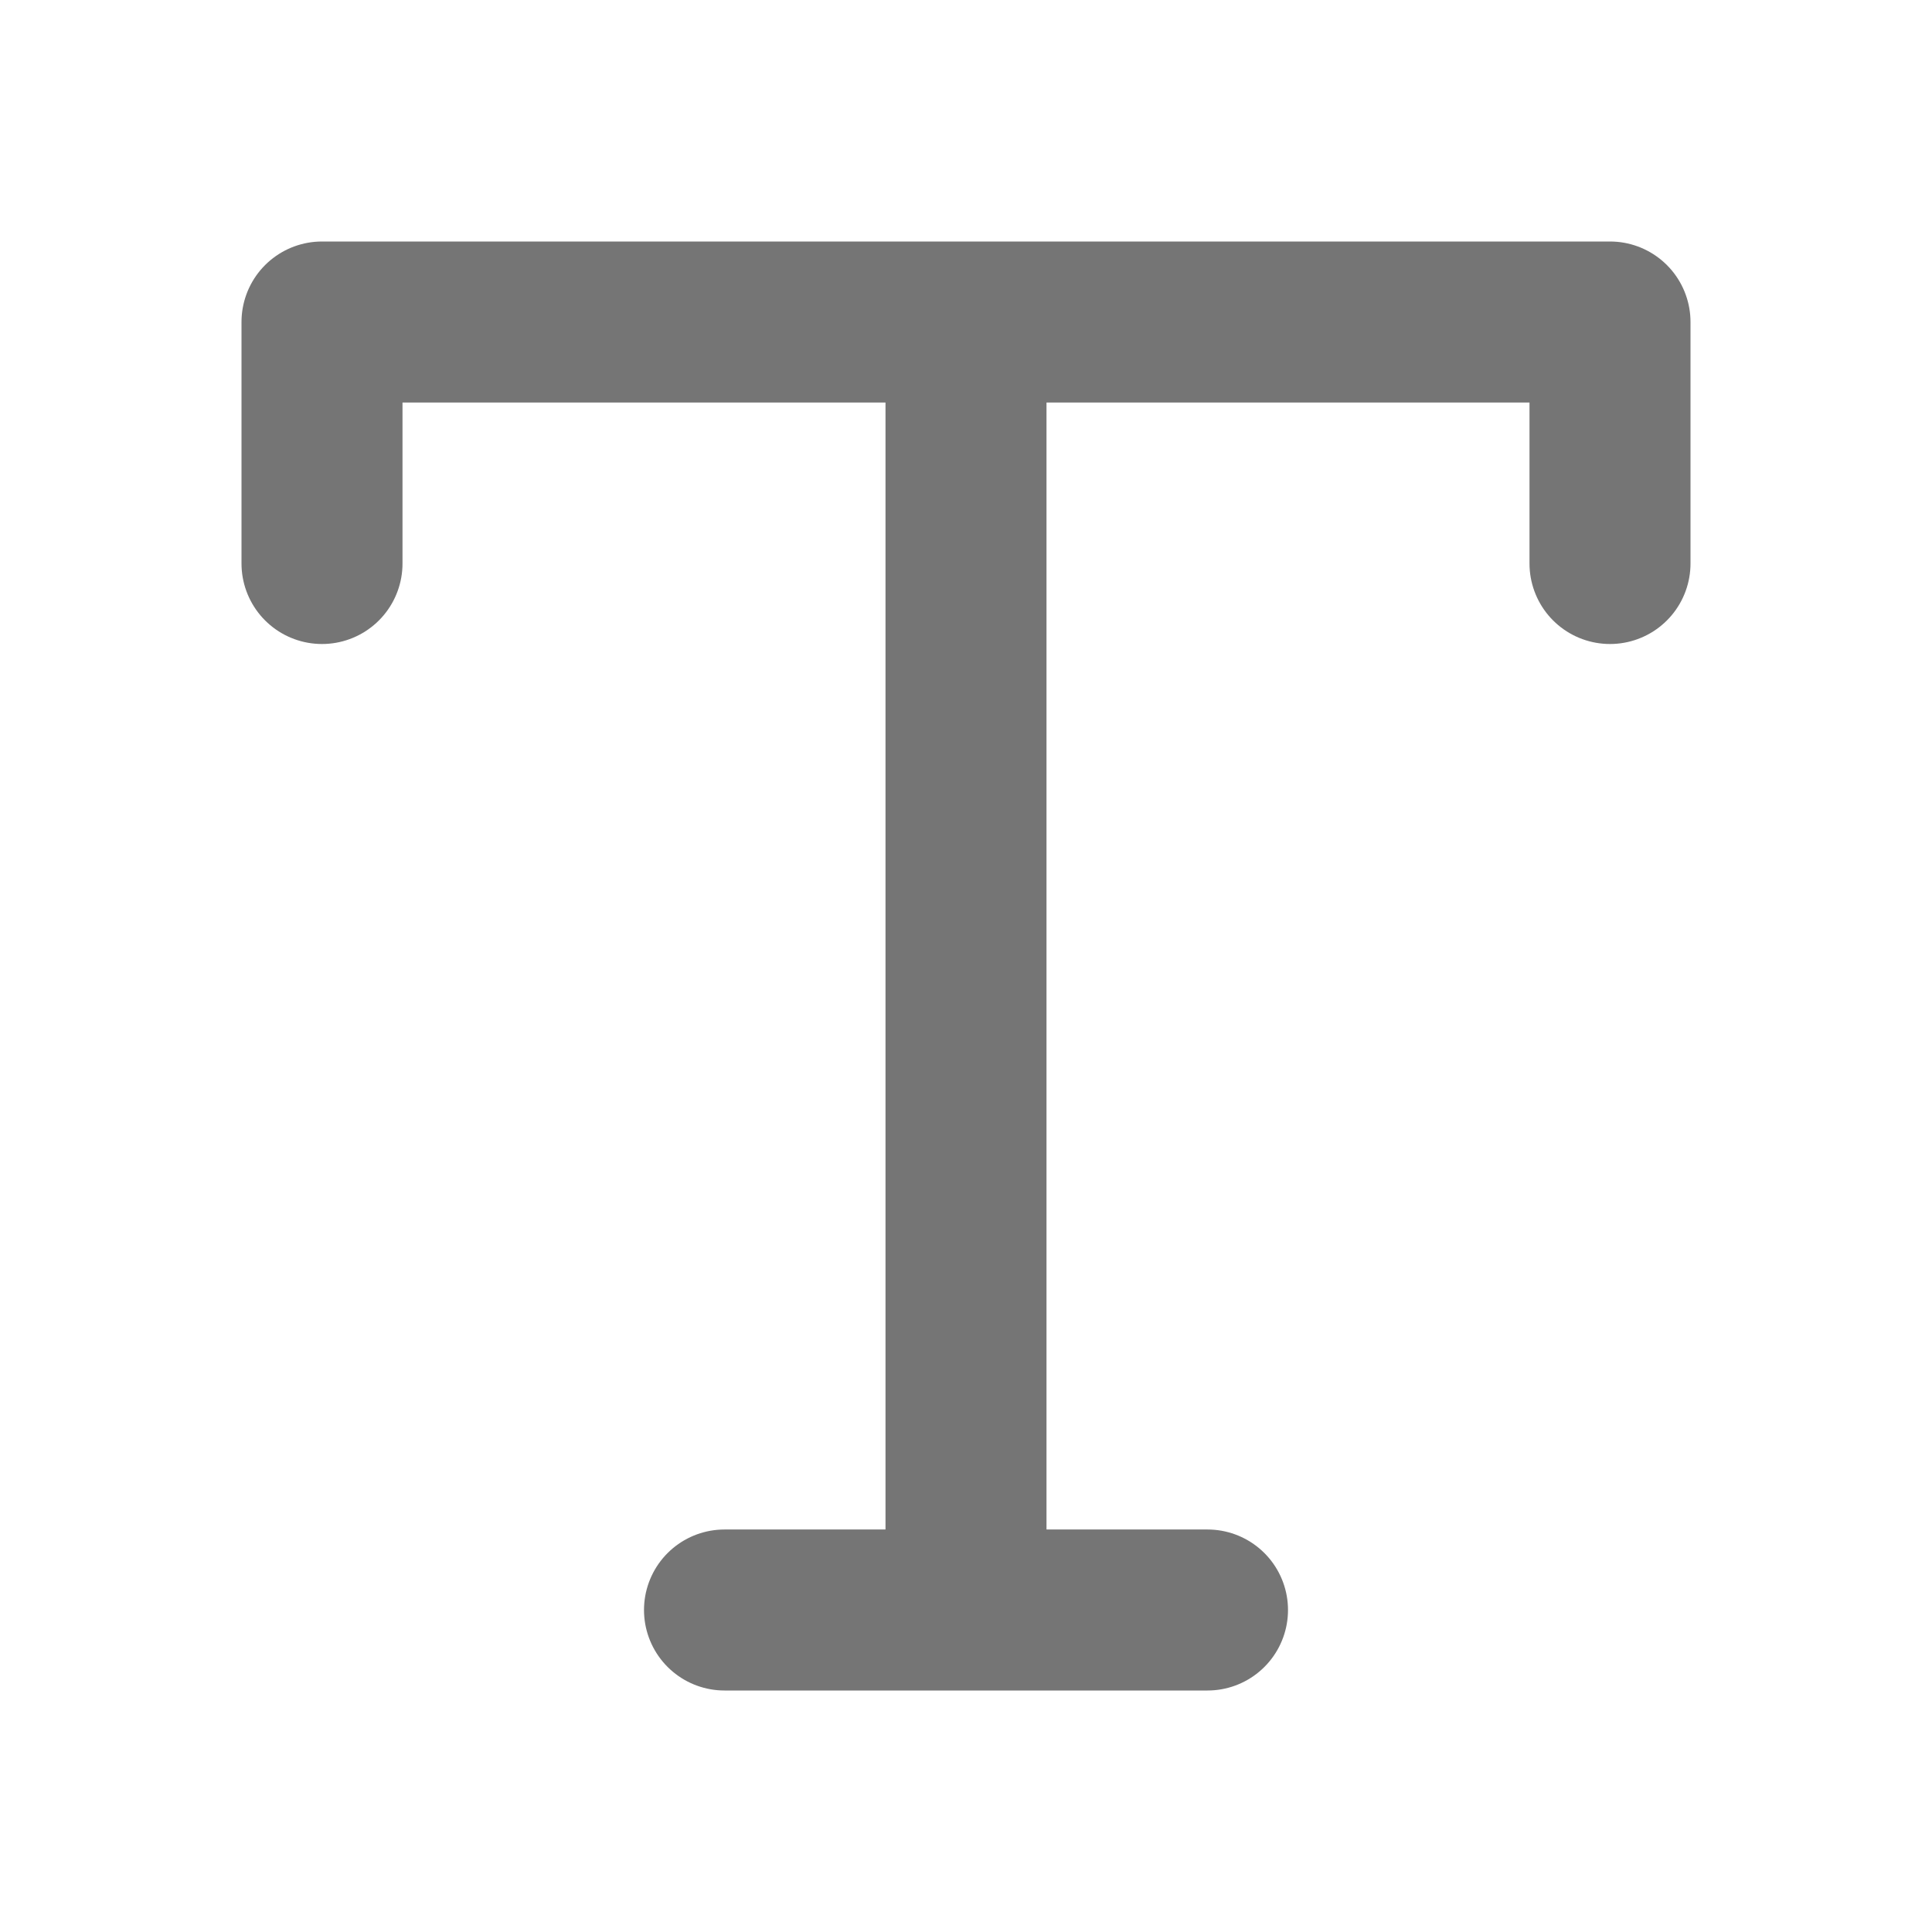 <svg width="24" height="24" viewBox="0 0 24 24" fill="none" xmlns="http://www.w3.org/2000/svg">
<path d="M4 7V4H20V7M9 20H15M12 4V20" stroke="#757575" stroke-width="2" stroke-linecap="round" stroke-linejoin="round"/>
</svg>
